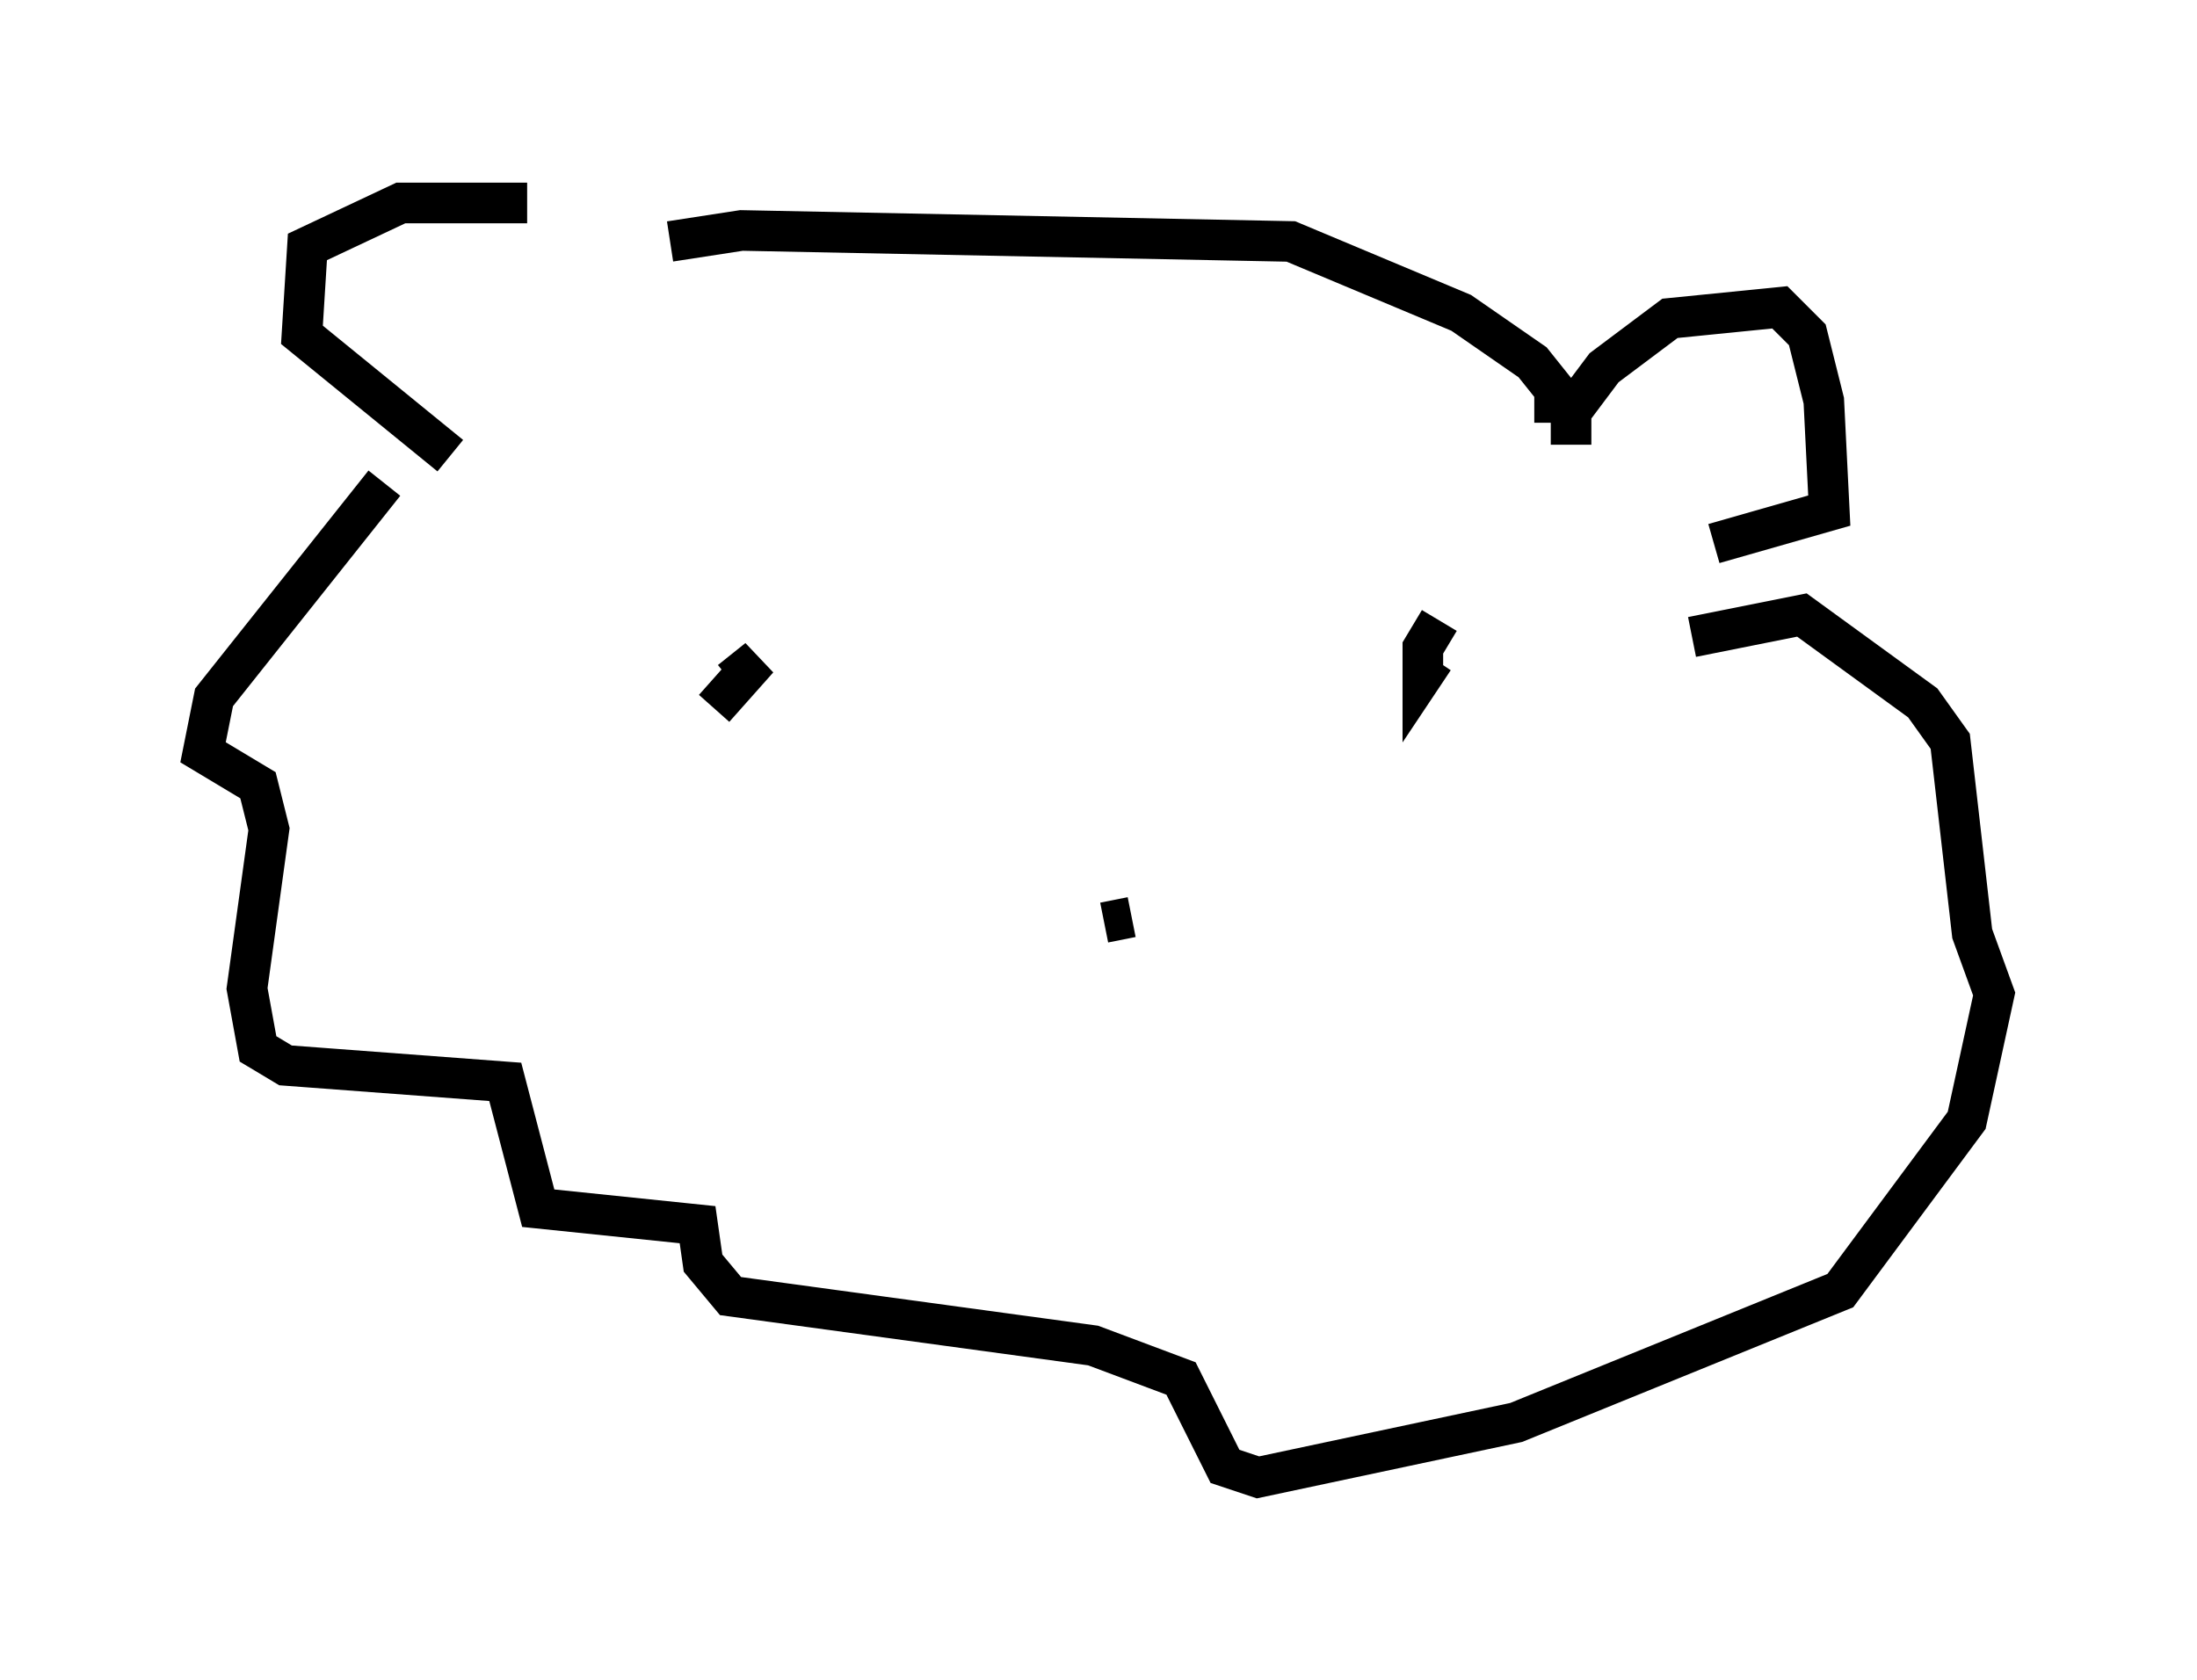 <?xml version="1.0" encoding="utf-8" ?>
<svg baseProfile="full" height="41.393" version="1.1" width="54.113" xmlns="http://www.w3.org/2000/svg" xmlns:ev="http://www.w3.org/2001/xml-events" xmlns:xlink="http://www.w3.org/1999/xlink"><defs /><rect fill="white" height="41.393" width="54.113" x="0" y="0" /><path d="M15.69, 6.353 m-2.706, -1.353 l-3.112, 0.0 -2.3, 1.083 l-0.135, 2.165 3.654, 2.977 m5.413, -5.277 l1.759, -0.271 13.532, 0.271 l4.195, 1.759 1.759, 1.218 l0.541, 0.677 0.0, 0.812 m0.406, 0.541 l0.0, -0.812 0.812, -1.083 l1.624, -1.218 2.706, -0.271 l0.677, 0.677 0.406, 1.624 l0.135, 2.706 -2.842, 0.812 m-32.747, -1.488 l-4.195, 5.277 -0.271, 1.353 l1.353, 0.812 0.271, 1.083 l-0.541, 3.924 0.271, 1.488 l0.677, 0.406 5.413, 0.406 l0.812, 3.112 3.924, 0.406 l0.135, 0.947 0.677, 0.812 l8.931, 1.218 2.165, 0.812 l1.083, 2.165 0.812, 0.271 l6.36, -1.353 7.984, -3.248 l3.112, -4.195 0.677, -3.112 l-0.541, -1.488 -0.541, -4.736 l-0.677, -0.947 -2.977, -2.165 l-2.706, 0.541 m-14.479, 7.036 l0.677, -0.135 m-9.878, -5.819 l0.677, -0.541 -1.083, 1.218 m17.862, -2.165 l-0.406, 0.677 0.0, 0.677 l0.271, -0.406 m-0.406, -0.406 " fill="none" stroke="black" stroke-width="1" /></svg>